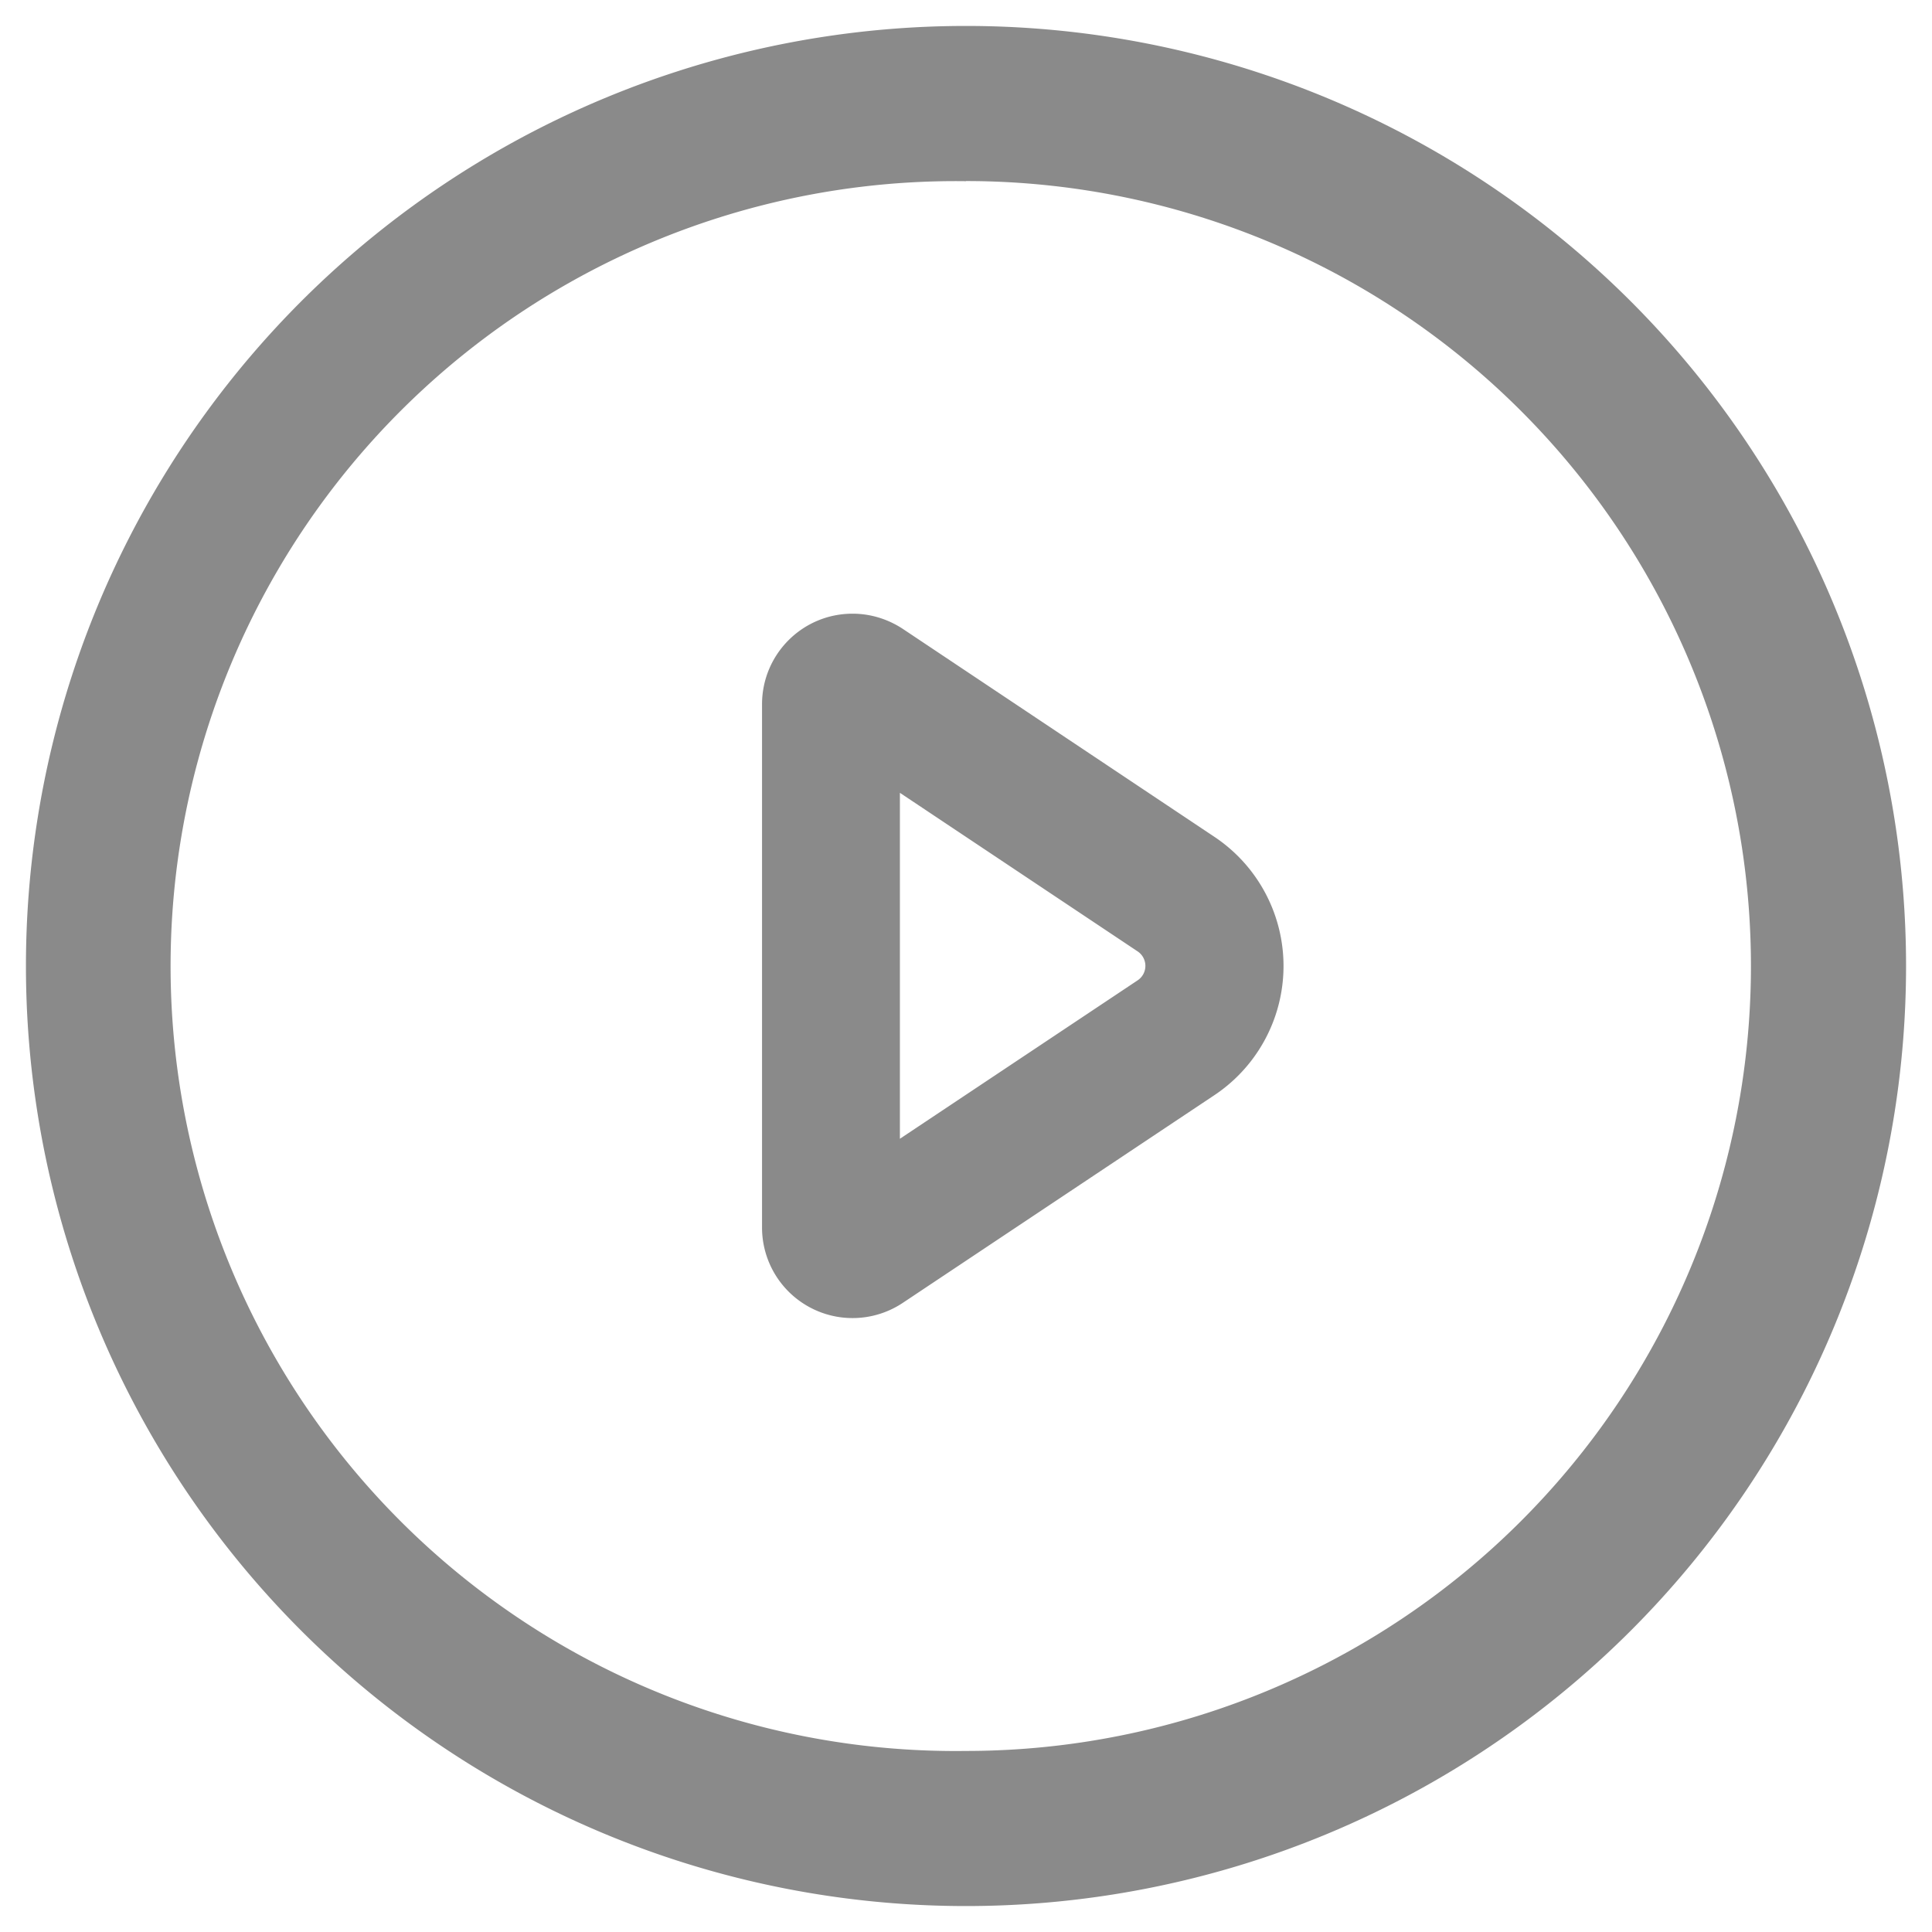 <?xml version="1.0" standalone="no"?><!DOCTYPE svg PUBLIC "-//W3C//DTD SVG 1.1//EN" "http://www.w3.org/Graphics/SVG/1.1/DTD/svg11.dtd"><svg t="1750317723463" class="icon" viewBox="0 0 1024 1024" version="1.1" xmlns="http://www.w3.org/2000/svg" p-id="5481" xmlns:xlink="http://www.w3.org/1999/xlink" width="200" height="200"><path d="M512 13.751a498.249 498.249 0 1 1 0 996.498A498.249 498.249 0 0 1 512 13.751z m0 82.286a416.037 416.037 0 1 0 0 832A416.037 416.037 0 0 0 512 95.963z m-60.123 229.23c9.509 0 18.725 2.853 26.624 8.046L643.657 443.538a82.286 82.286 0 0 1 0 136.923L478.501 690.542a47.982 47.982 0 0 1-74.606-39.936V373.321c0-26.551 21.431-48.055 47.982-48.055z m25.088 95.013v183.296l126.098-84.041a9.216 9.216 0 0 0 0-15.214l-126.098-84.114z" fill="#8a8a8a" p-id="5482"></path></svg>